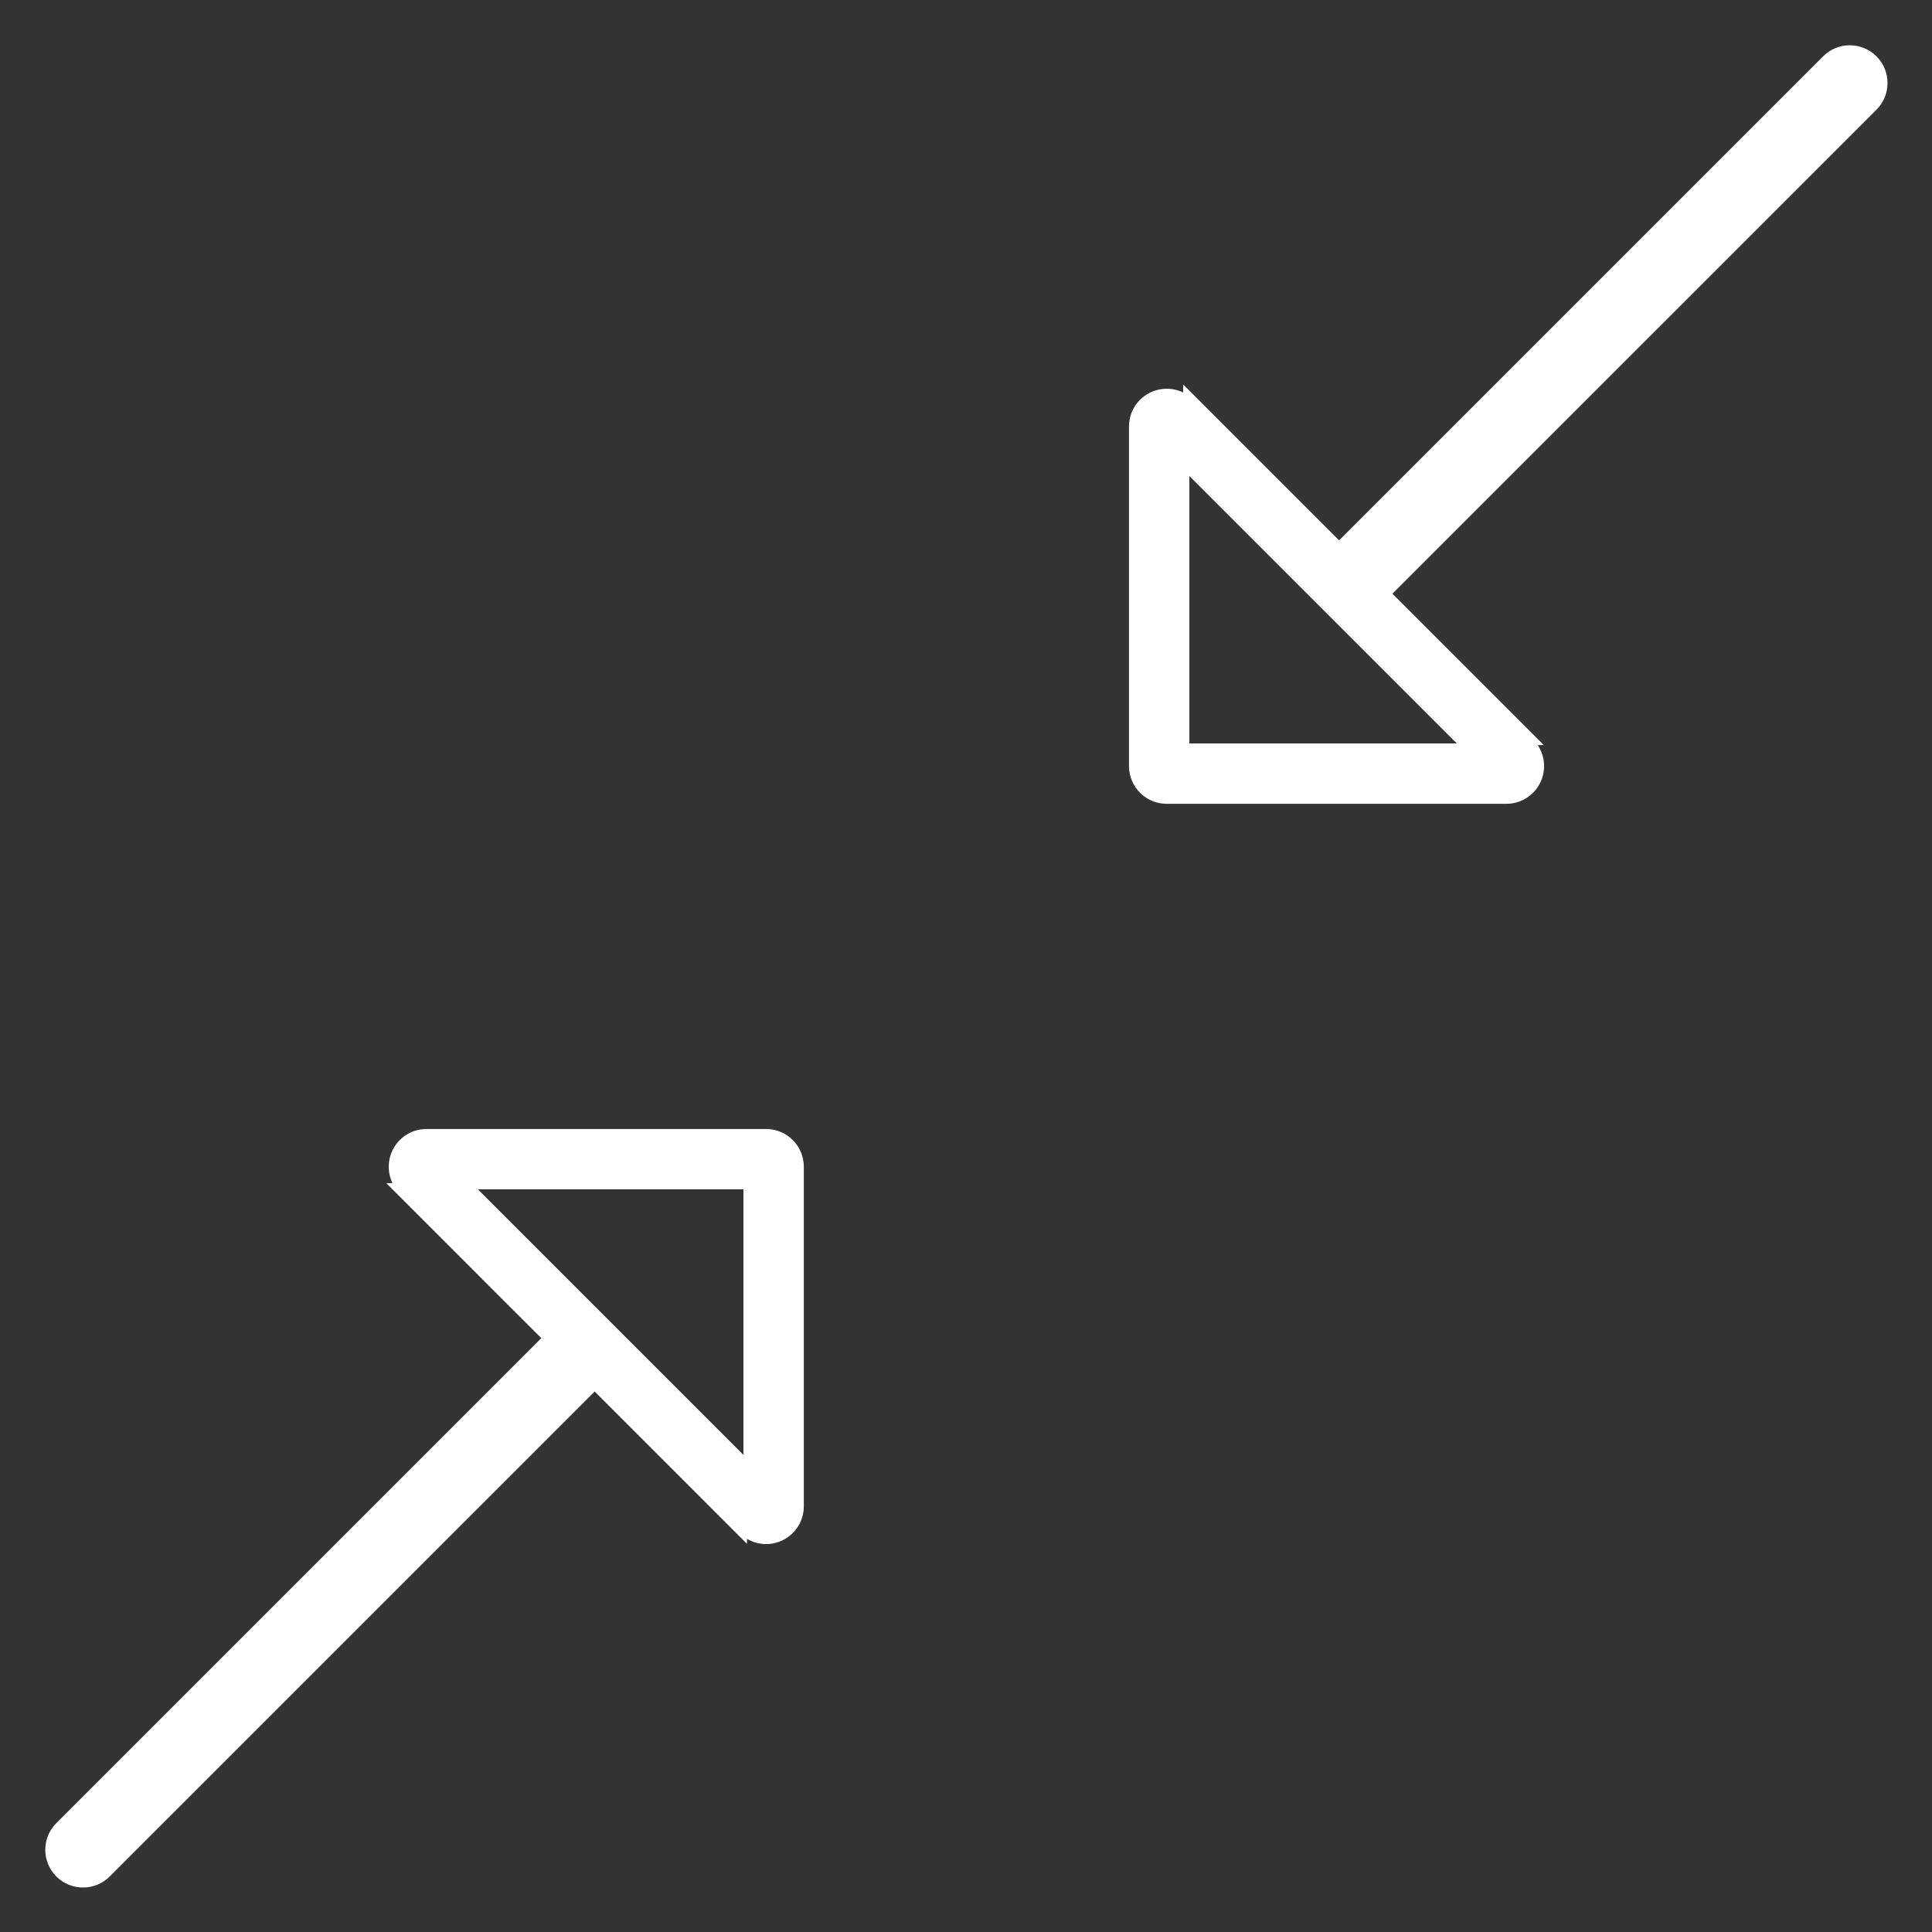 <svg width="256" height="256" viewBox="0 0 256 256" fill="none" xmlns="http://www.w3.org/2000/svg">
<rect x="0" y="0" width="256" height="256" fill="#333333" stroke="none"/>
<path fill-rule="evenodd" clip-rule="evenodd" d="M204.249 98.412L203.738 97.901L196.747 90.91L190.164 84.327L184.507 78.67L190.164 73.013L248.642 14.536C250.594 12.583 250.594 9.417 248.642 7.464C246.689 5.512 243.523 5.512 241.571 7.464L183.093 65.942L177.436 71.599L171.779 65.942L164.6 58.763L157.868 52.03L157.115 51.277L156.791 50.954L156.765 52.003C156.529 51.889 156.282 51.793 156.027 51.717C155.574 51.582 155.094 51.51 154.597 51.51C153.907 51.51 153.251 51.649 152.654 51.901C150.857 52.659 149.597 54.437 149.597 56.51L149.597 101.51C149.597 104.271 151.835 106.51 154.597 106.51H199.597C201.421 106.51 203.018 105.532 203.891 104.072C204.339 103.322 204.597 102.446 204.597 101.51C204.597 100.688 204.398 99.912 204.047 99.228C203.96 99.059 203.864 98.896 203.759 98.738L204.556 98.719L204.249 98.412ZM193.033 98.51L178.85 84.327L177.436 82.913L173.194 78.67L171.779 77.256L157.597 63.073L157.597 98.51H193.033ZM98.51 192.784V157.597L63.323 157.597L77.381 171.655L78.795 173.069L83.037 177.312L84.452 178.726L98.51 192.784ZM51.904 152.648C52.663 150.855 54.44 149.597 56.51 149.597L101.51 149.597C104.271 149.597 106.51 151.835 106.51 154.597V199.597C106.51 201.525 105.418 203.199 103.819 204.033C103.128 204.393 102.343 204.597 101.51 204.597C100.754 204.597 100.037 204.429 99.395 204.129C99.254 204.063 99.117 203.991 98.984 203.913L98.968 204.556L98.74 204.328L98.308 203.896L91.159 196.747L84.452 190.04L78.795 184.383L73.138 190.04L14.536 248.642C12.583 250.595 9.417 250.595 7.464 248.642C5.512 246.689 5.512 243.524 7.464 241.571L66.067 182.968L71.724 177.312L66.067 171.655L59.012 164.6L52.027 157.615L51.451 157.039L51.203 156.791L52.006 156.771C51.919 156.592 51.843 156.407 51.778 156.216C51.604 155.708 51.51 155.164 51.51 154.597C51.51 153.905 51.65 153.247 51.904 152.648Z" fill="white"/>
</svg>
